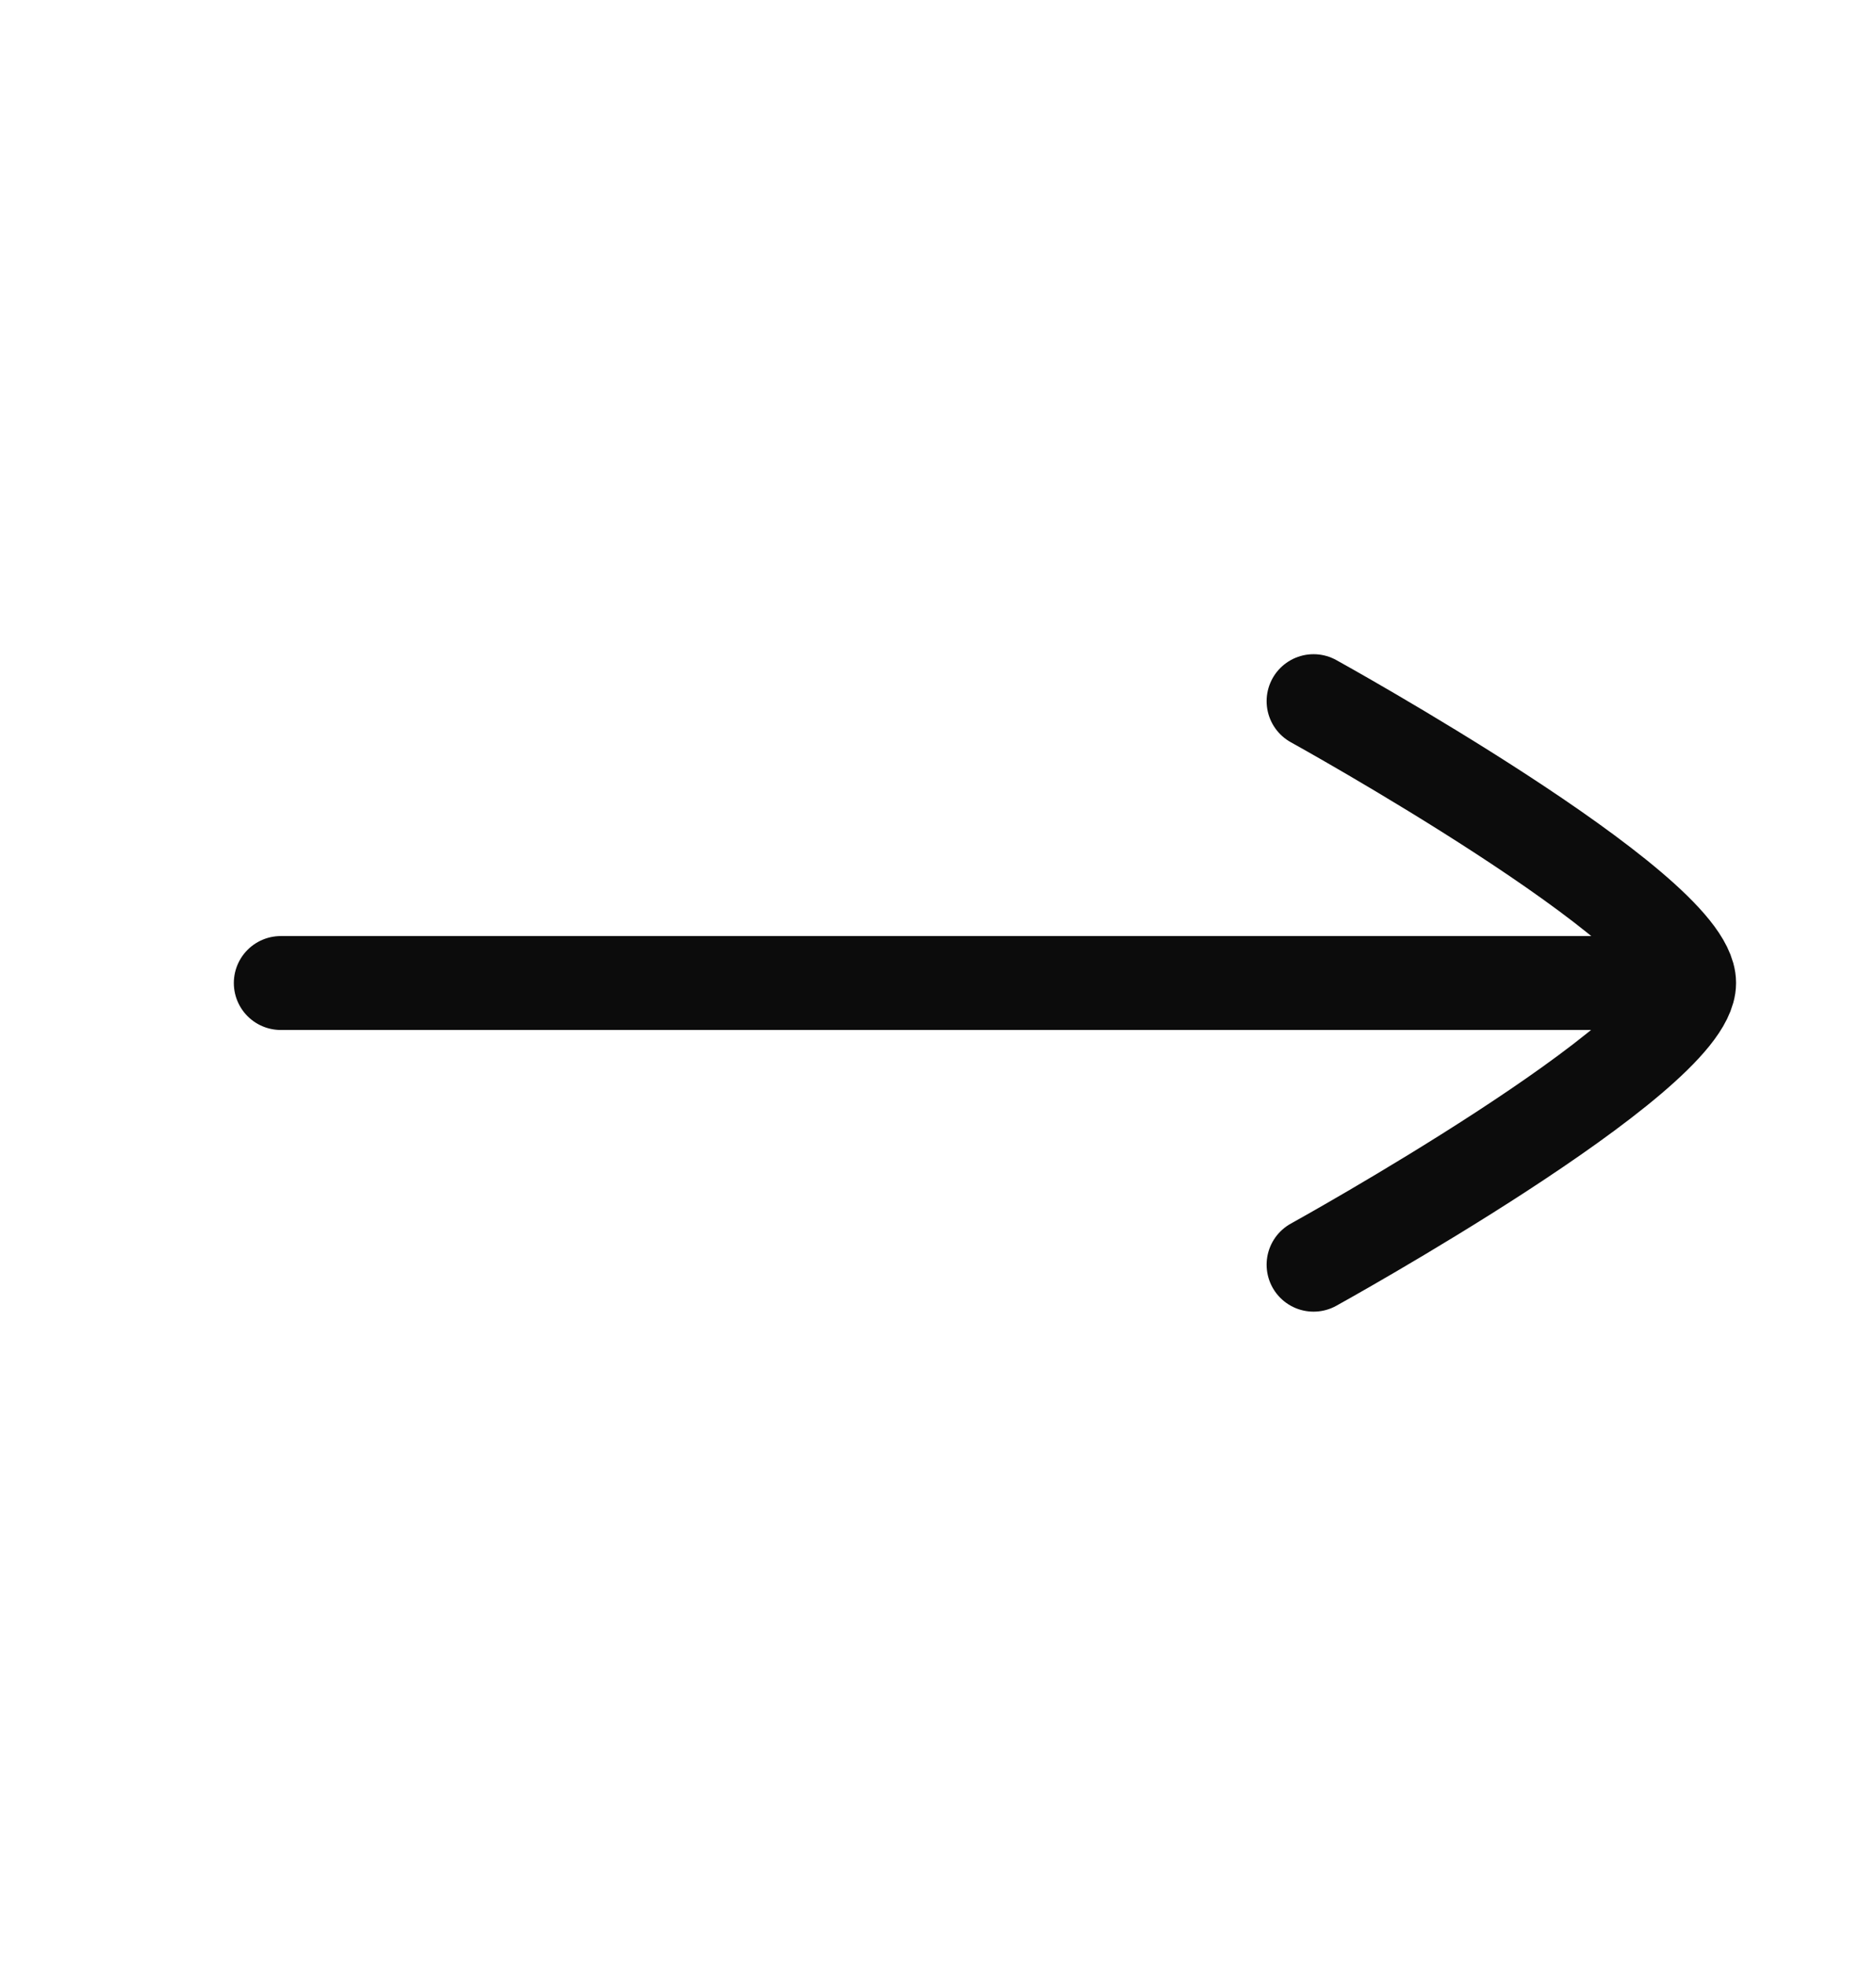 <svg width="21" height="22" viewBox="0 0 21 22" fill="none" xmlns="http://www.w3.org/2000/svg">
<path d="M17.856 11L3.143 11" stroke="#0C0C0C" stroke-width="1.051" stroke-linecap="round" stroke-linejoin="round"/>
<path d="M14.704 14.152C14.704 14.152 18.908 11.83 18.908 10.999C18.908 10.168 14.704 7.846 14.704 7.846" stroke="#0C0C0C" stroke-width="1.051" stroke-linecap="round" stroke-linejoin="round"/>
</svg>
